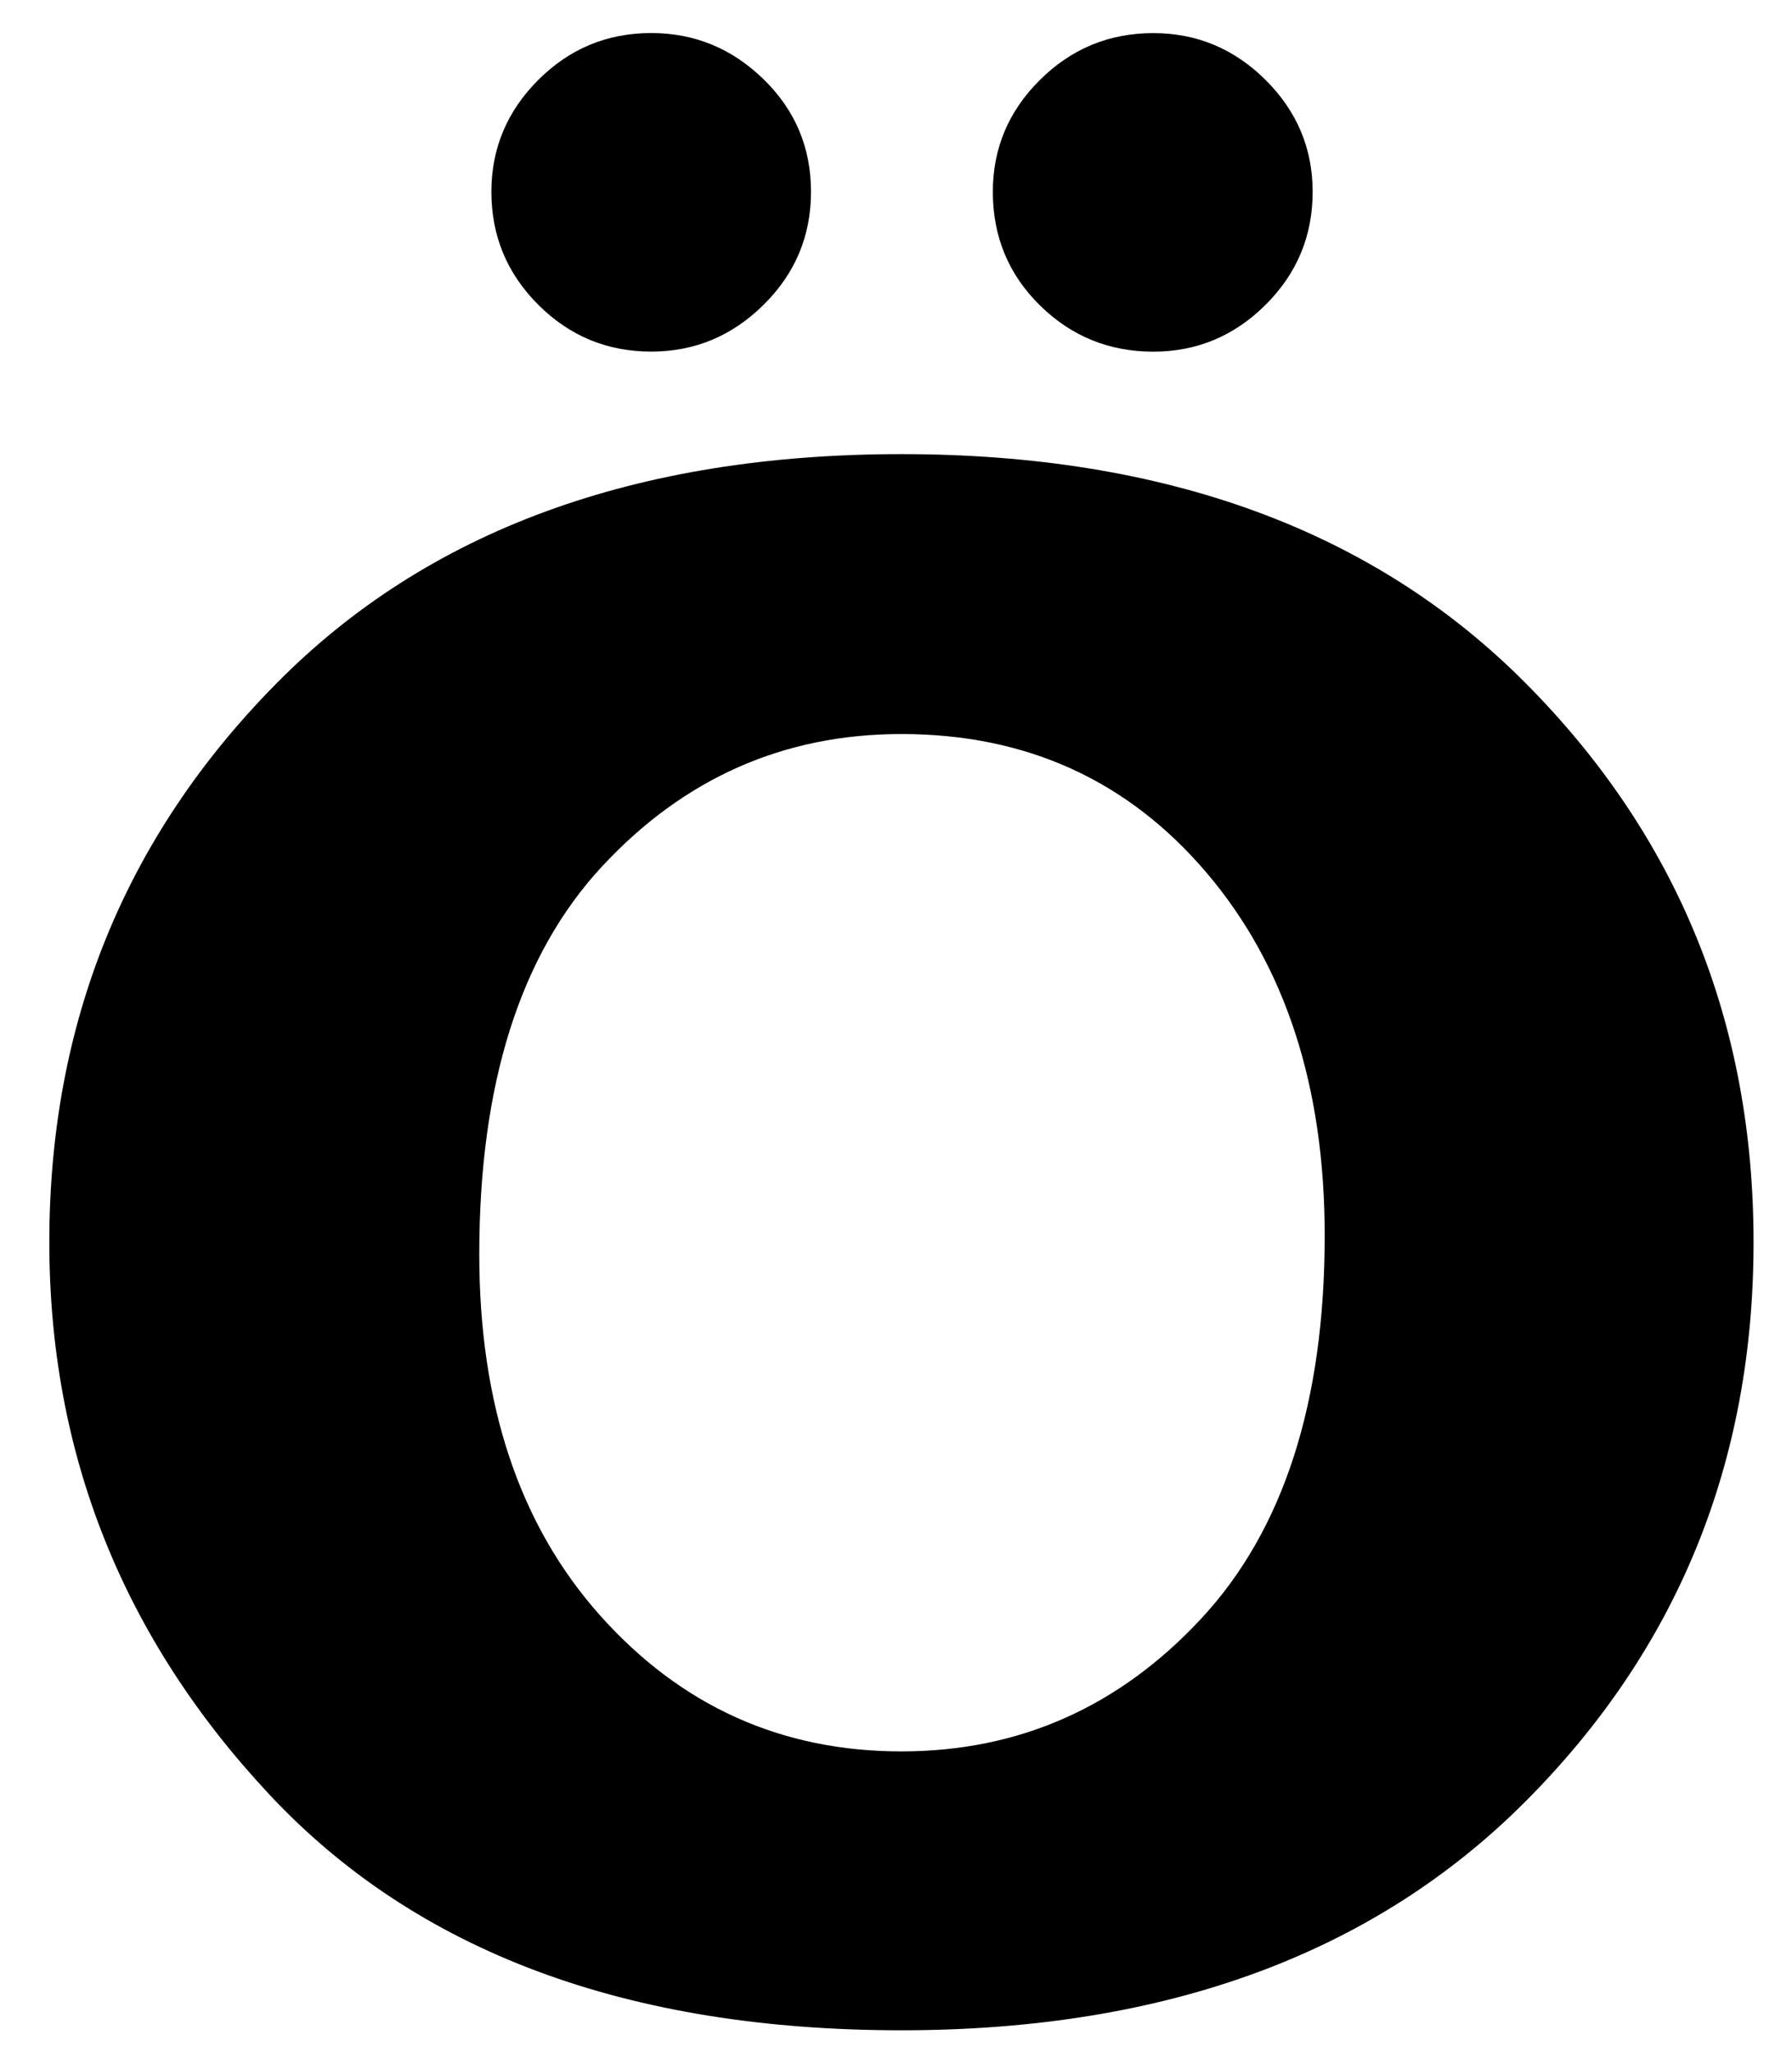 <?xml version="1.0" encoding="utf-8"?>
<!-- Generator: Adobe Illustrator 15.1.0, SVG Export Plug-In . SVG Version: 6.00 Build 0)  -->
<!DOCTYPE svg PUBLIC "-//W3C//DTD SVG 1.1//EN" "http://www.w3.org/Graphics/SVG/1.1/DTD/svg11.dtd">
<svg version="1.1" id="Ebene_1" xmlns="http://www.w3.org/2000/svg" xmlns:xlink="http://www.w3.org/1999/xlink" x="0px" y="0px"
	 width="26.195px" height="30px" viewBox="0 0 26.195 30" enable-background="new 0 0 26.195 30" xml:space="preserve">
<path d="M13.177,6.639c3.867,0,6.91,1.117,9.128,3.352c2.219,2.234,3.328,4.958,3.328,8.169c0,3.223-1.112,5.949-3.336,8.178
	s-5.264,3.343-9.12,3.343c-4.007,0-7.085-1.146-9.233-3.44s-3.223-4.987-3.223-8.081c0-3.201,1.104-5.922,3.312-8.161
	C6.24,7.758,9.288,6.639,13.177,6.639z M13.177,10.731c-1.719,0-3.177,0.645-4.375,1.934c-1.197,1.289-1.796,3.18-1.796,5.672
	c0,2.202,0.59,3.964,1.771,5.285s2.648,1.982,4.399,1.982c1.719,0,3.18-0.647,4.383-1.941s1.805-3.161,1.805-5.6
	c0-2.181-0.575-3.948-1.724-5.301C16.49,11.408,15.003,10.731,13.177,10.731z M11.855,2.804c0,0.645-0.231,1.195-0.693,1.652
	S10.152,5.14,9.52,5.14c-0.645,0-1.195-0.228-1.652-0.685C7.411,3.999,7.183,3.448,7.183,2.804c0-0.634,0.229-1.179,0.685-1.635
	C8.324,0.712,8.875,0.483,9.52,0.483c0.633,0,1.181,0.226,1.643,0.677S11.855,2.159,11.855,2.804z M19.188,2.804
	c0,0.645-0.229,1.195-0.688,1.652c-0.459,0.457-1.006,0.685-1.642,0.685c-0.646,0-1.199-0.226-1.657-0.677s-0.688-1.004-0.688-1.66
	c0-0.634,0.229-1.179,0.688-1.635s1.011-0.685,1.657-0.685c0.636,0,1.183,0.229,1.642,0.685C18.958,1.625,19.188,2.17,19.188,2.804z
	"/>
</svg>
